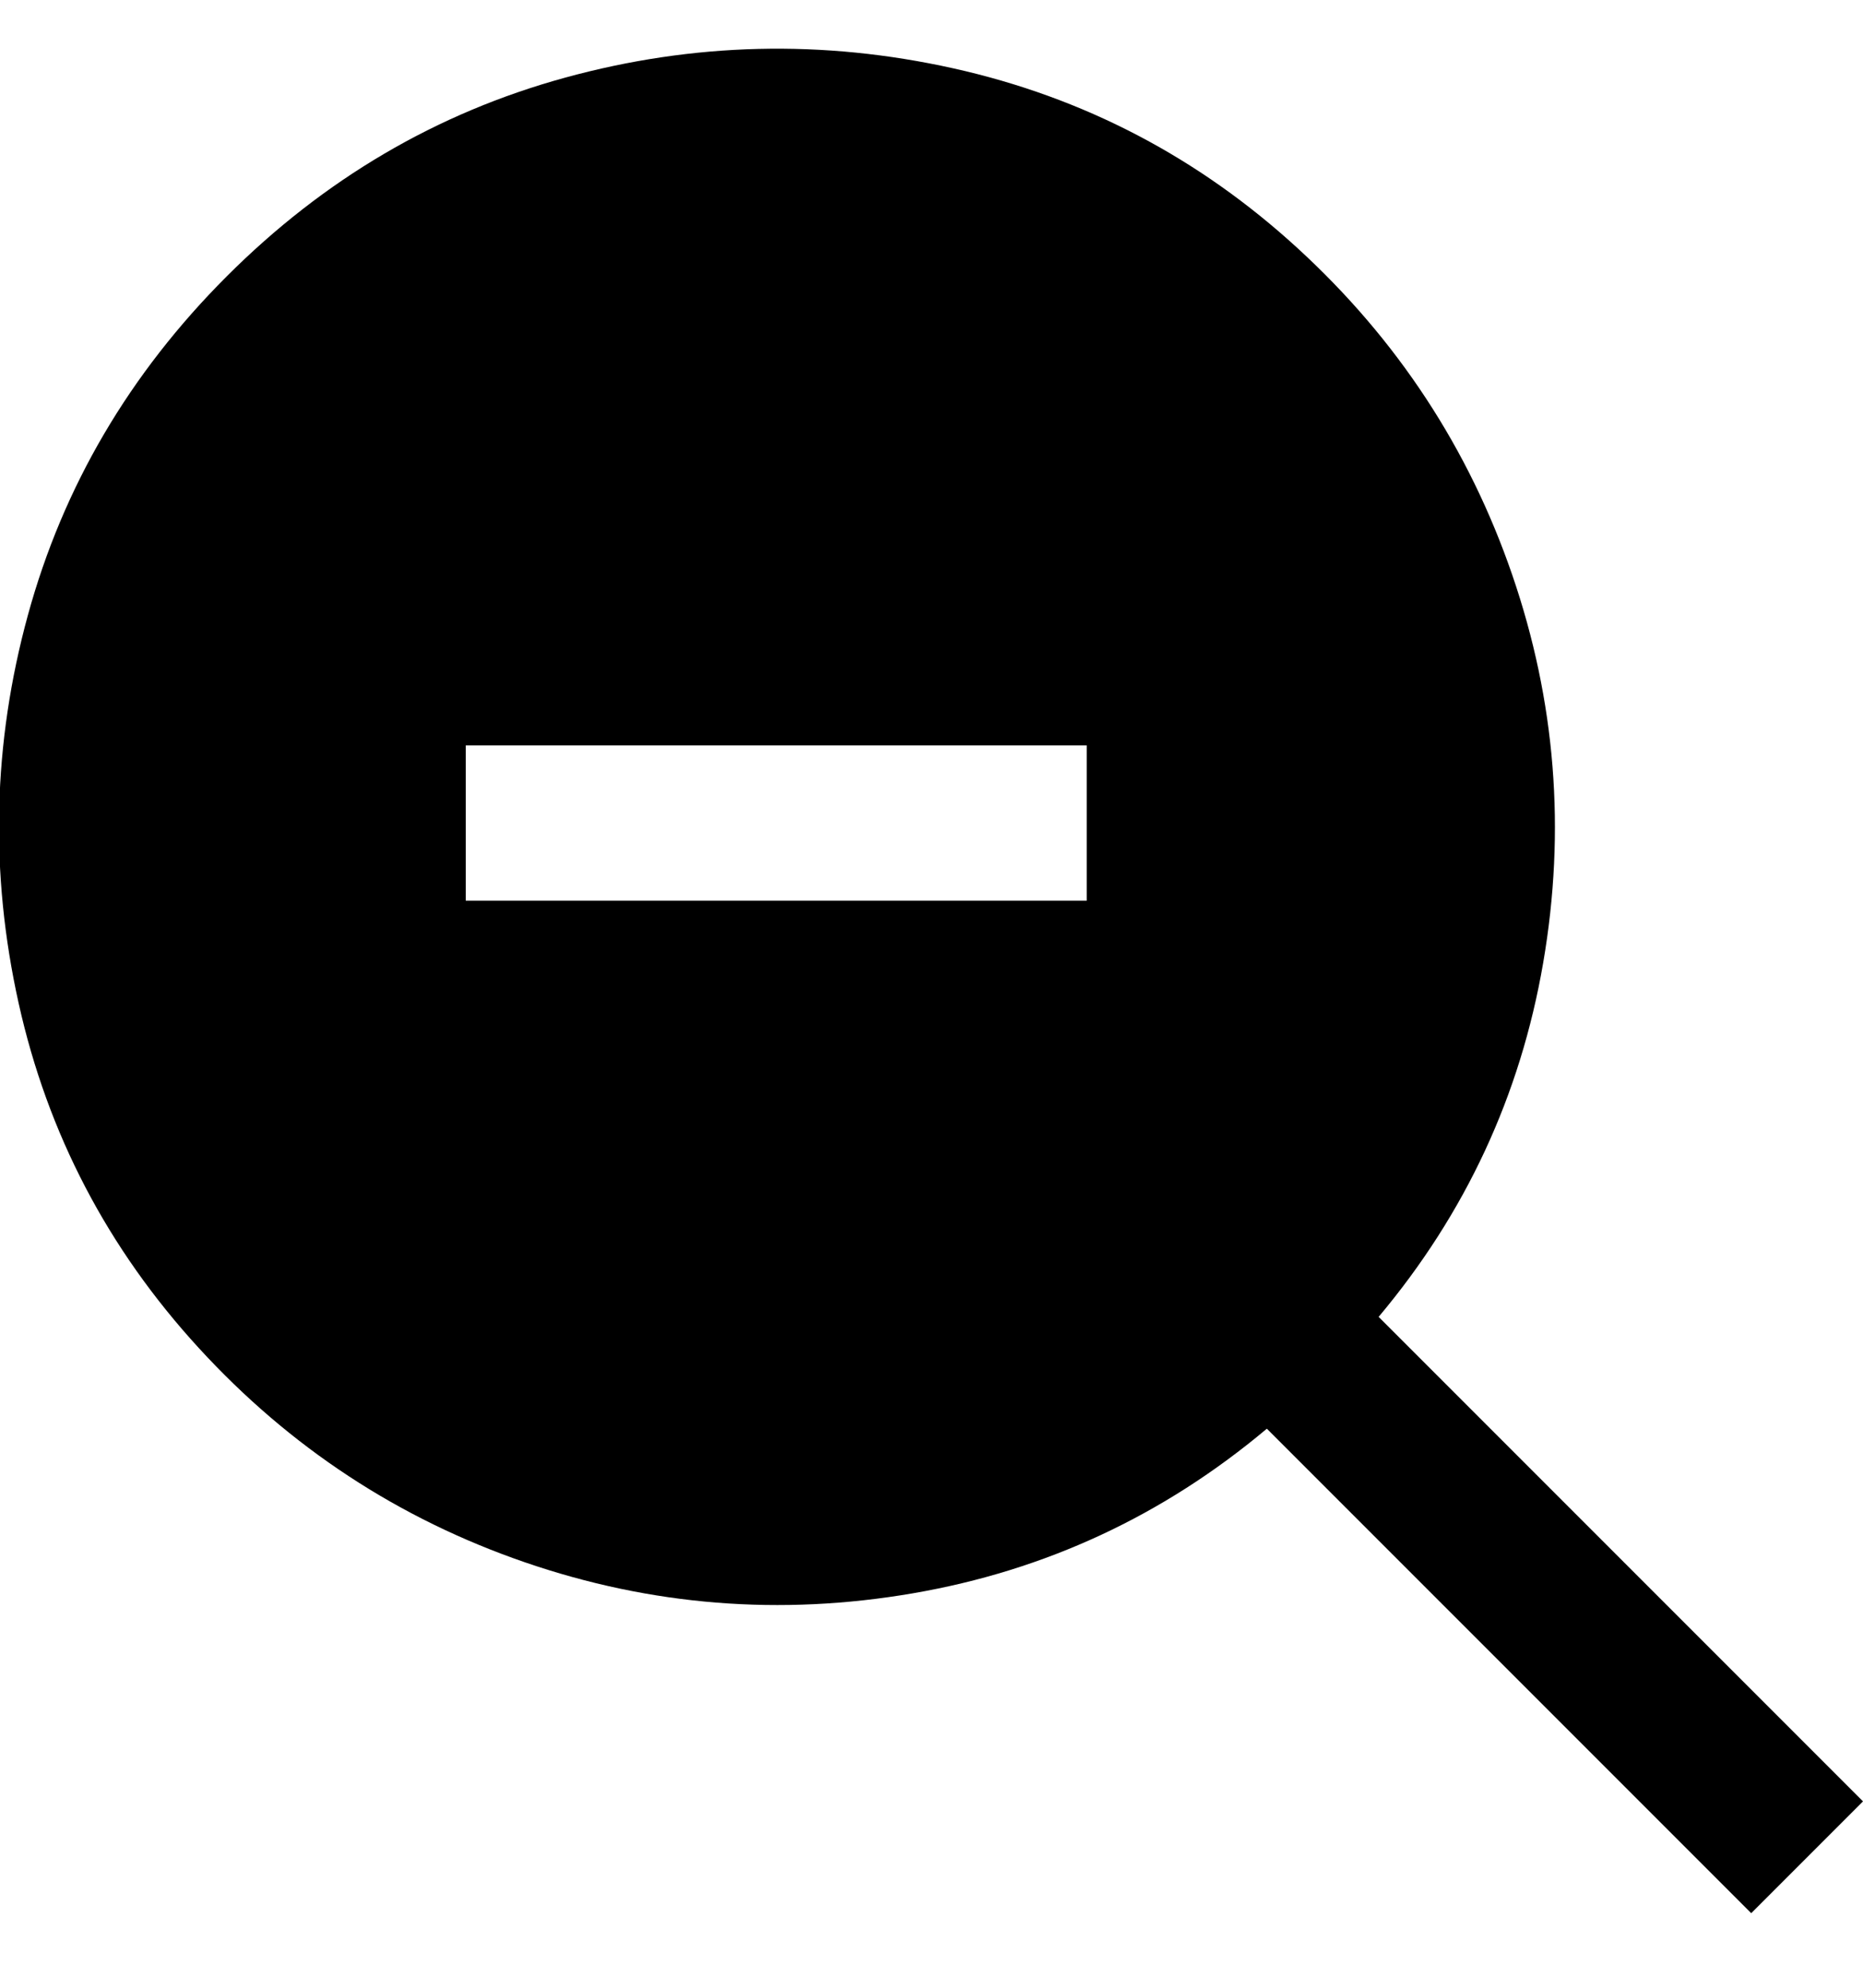 <svg viewBox="0 0 300 320" xmlns="http://www.w3.org/2000/svg"><path d="M222 212q21-25 26.5-57t-5-62.5Q233 62 209 40t-55.5-29Q122 4 91 12.5t-54.5 32Q13 68 4.5 99T3 161.5Q10 193 32 217t52.5 34.5q30.5 10.5 62.5 5t57-26.5l78 78 18-18-78-78zm-47-67H75v-25h100v25z"/></svg>